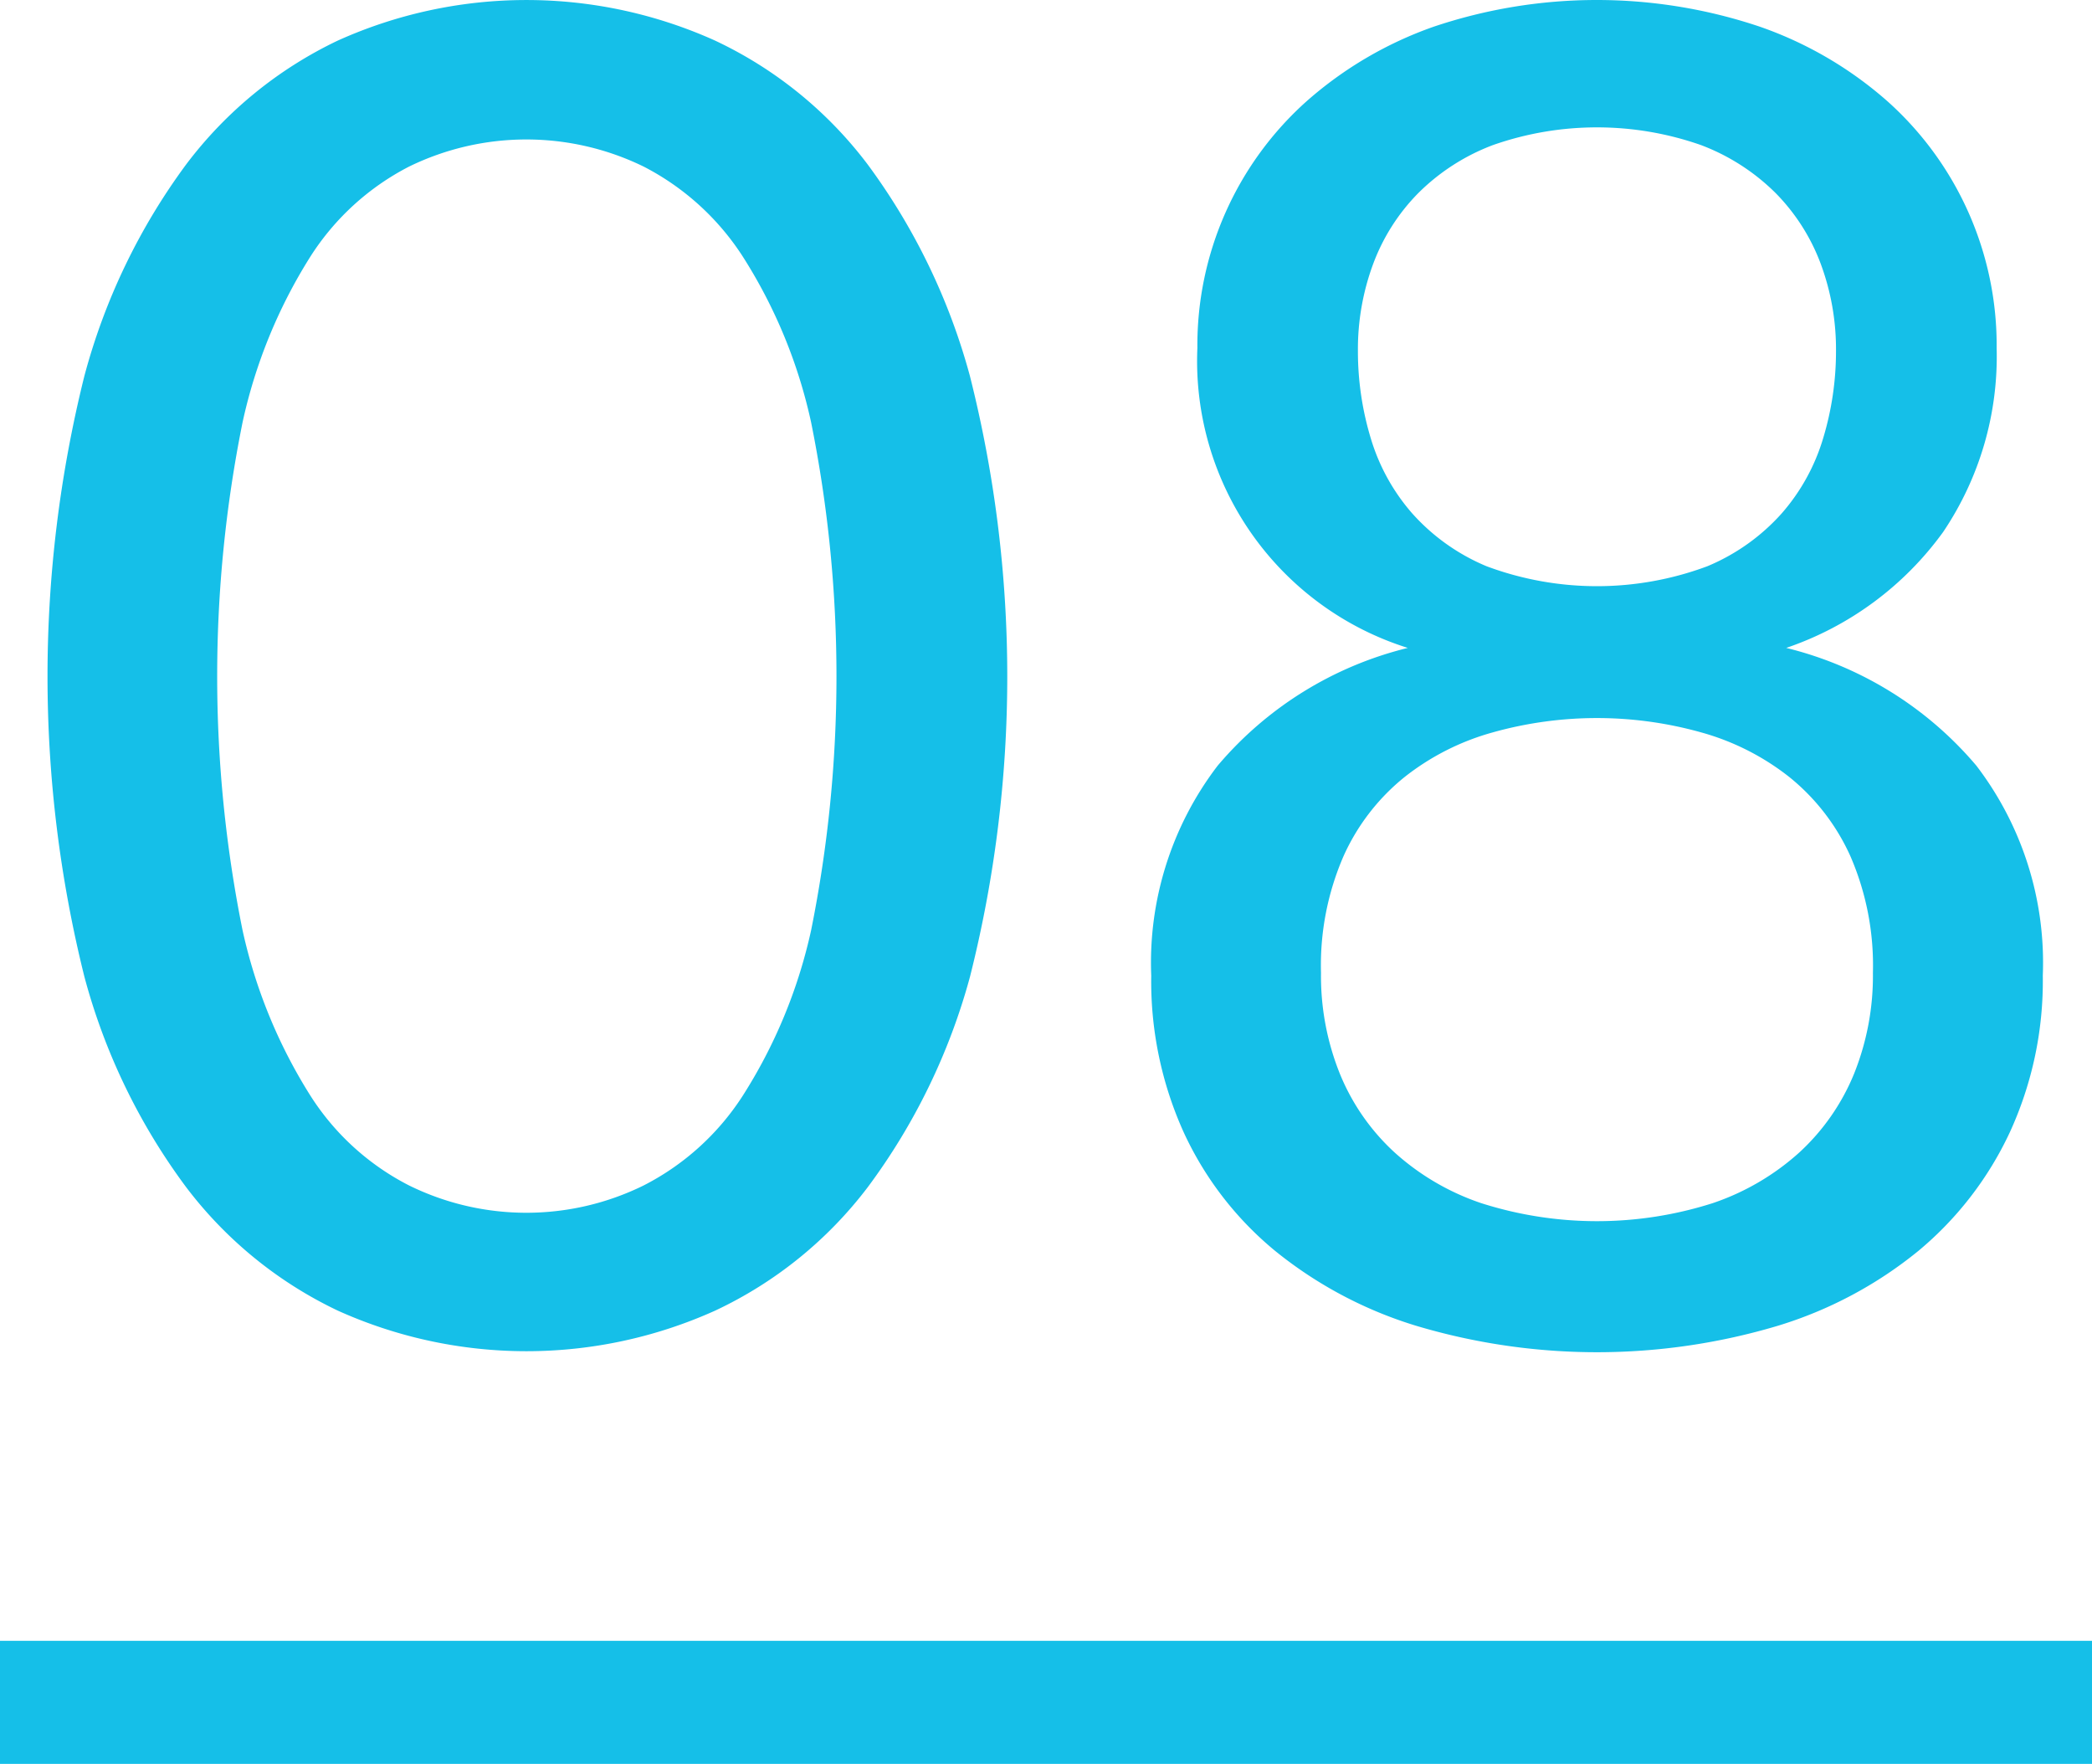 <svg xmlns="http://www.w3.org/2000/svg" width="102" height="86" viewBox="0 0 102 86">
  <defs>
    <style>
      .cls-1, .cls-2 {
        fill: #15BFE8;
      }

      .cls-2 {
        fill-rule: evenodd;
      }
    </style>
  </defs>
  <rect class="cls-1" y="80" width="102" height="6"/>
  <path class="cls-2" d="M186.287,1159.91a30.937,30.937,0,0,0-4.973-10.29,19.947,19.947,0,0,0-7.447-6.05,22.375,22.375,0,0,0-18.4,0,20.045,20.045,0,0,0-7.4,6.05,30.631,30.631,0,0,0-4.95,10.29,60.558,60.558,0,0,0,0,29.31,30.264,30.264,0,0,0,4.95,10.24,20.085,20.085,0,0,0,7.4,6.03,22.375,22.375,0,0,0,18.405,0,19.987,19.987,0,0,0,7.447-6.03,30.564,30.564,0,0,0,4.973-10.24A59.849,59.849,0,0,0,186.287,1159.91Zm-7.74,27.04a24.91,24.91,0,0,1-3.33,8.06,12.508,12.508,0,0,1-4.838,4.38,12.944,12.944,0,0,1-11.43,0,12.352,12.352,0,0,1-4.815-4.38,25.231,25.231,0,0,1-3.307-8.06,62.569,62.569,0,0,1,0-24.77,25.165,25.165,0,0,1,3.307-8.08,12.46,12.46,0,0,1,4.815-4.39,13.032,13.032,0,0,1,11.43,0,12.618,12.618,0,0,1,4.838,4.39,24.846,24.846,0,0,1,3.33,8.08A62.619,62.619,0,0,1,178.547,1186.95Zm47.136,19.28a20.088,20.088,0,0,0,6.863-3.66,16.693,16.693,0,0,0,4.455-5.79,17.674,17.674,0,0,0,1.6-7.62,15.812,15.812,0,0,0-3.24-10.24,17.637,17.637,0,0,0-9.27-5.74,15.66,15.66,0,0,0,7.65-5.65,15.306,15.306,0,0,0,2.61-8.97,15.957,15.957,0,0,0-5.355-12.06,18.667,18.667,0,0,0-6.165-3.6,24.936,24.936,0,0,0-15.952,0,18.714,18.714,0,0,0-6.143,3.6,15.957,15.957,0,0,0-5.355,12.06,14.658,14.658,0,0,0,10.26,14.62,17.637,17.637,0,0,0-9.27,5.74,15.812,15.812,0,0,0-3.24,10.24,17.874,17.874,0,0,0,1.575,7.62,16.319,16.319,0,0,0,4.455,5.79,20.327,20.327,0,0,0,6.885,3.66A30.8,30.8,0,0,0,225.683,1206.23Zm-14.467-5.98a12.032,12.032,0,0,1-4.23-2.48,10.663,10.663,0,0,1-2.655-3.82,12.771,12.771,0,0,1-.923-4.93,13.337,13.337,0,0,1,1.1-5.69,10.43,10.43,0,0,1,2.97-3.85,12.158,12.158,0,0,1,4.3-2.18,18.819,18.819,0,0,1,10.17,0,12.179,12.179,0,0,1,4.3,2.18,10.472,10.472,0,0,1,2.97,3.85,13.368,13.368,0,0,1,1.1,5.69,12.808,12.808,0,0,1-.922,4.93,10.713,10.713,0,0,1-2.655,3.82,12.05,12.05,0,0,1-4.23,2.48A18.562,18.562,0,0,1,211.216,1200.25Zm0.27-31.05a10.022,10.022,0,0,1-3.623-2.57,9.814,9.814,0,0,1-2.025-3.66,14.634,14.634,0,0,1-.63-4.28,11.948,11.948,0,0,1,.743-4.23,9.734,9.734,0,0,1,2.205-3.46,10.294,10.294,0,0,1,3.645-2.34,15.331,15.331,0,0,1,10.125,0,10.33,10.33,0,0,1,3.645,2.34,9.762,9.762,0,0,1,2.205,3.46,11.948,11.948,0,0,1,.742,4.23,14.634,14.634,0,0,1-.63,4.28,9.814,9.814,0,0,1-2.025,3.66,10.018,10.018,0,0,1-3.622,2.57A15.391,15.391,0,0,1,211.486,1169.2Z" transform="translate(-139 -1141.59)"/>
</svg>
